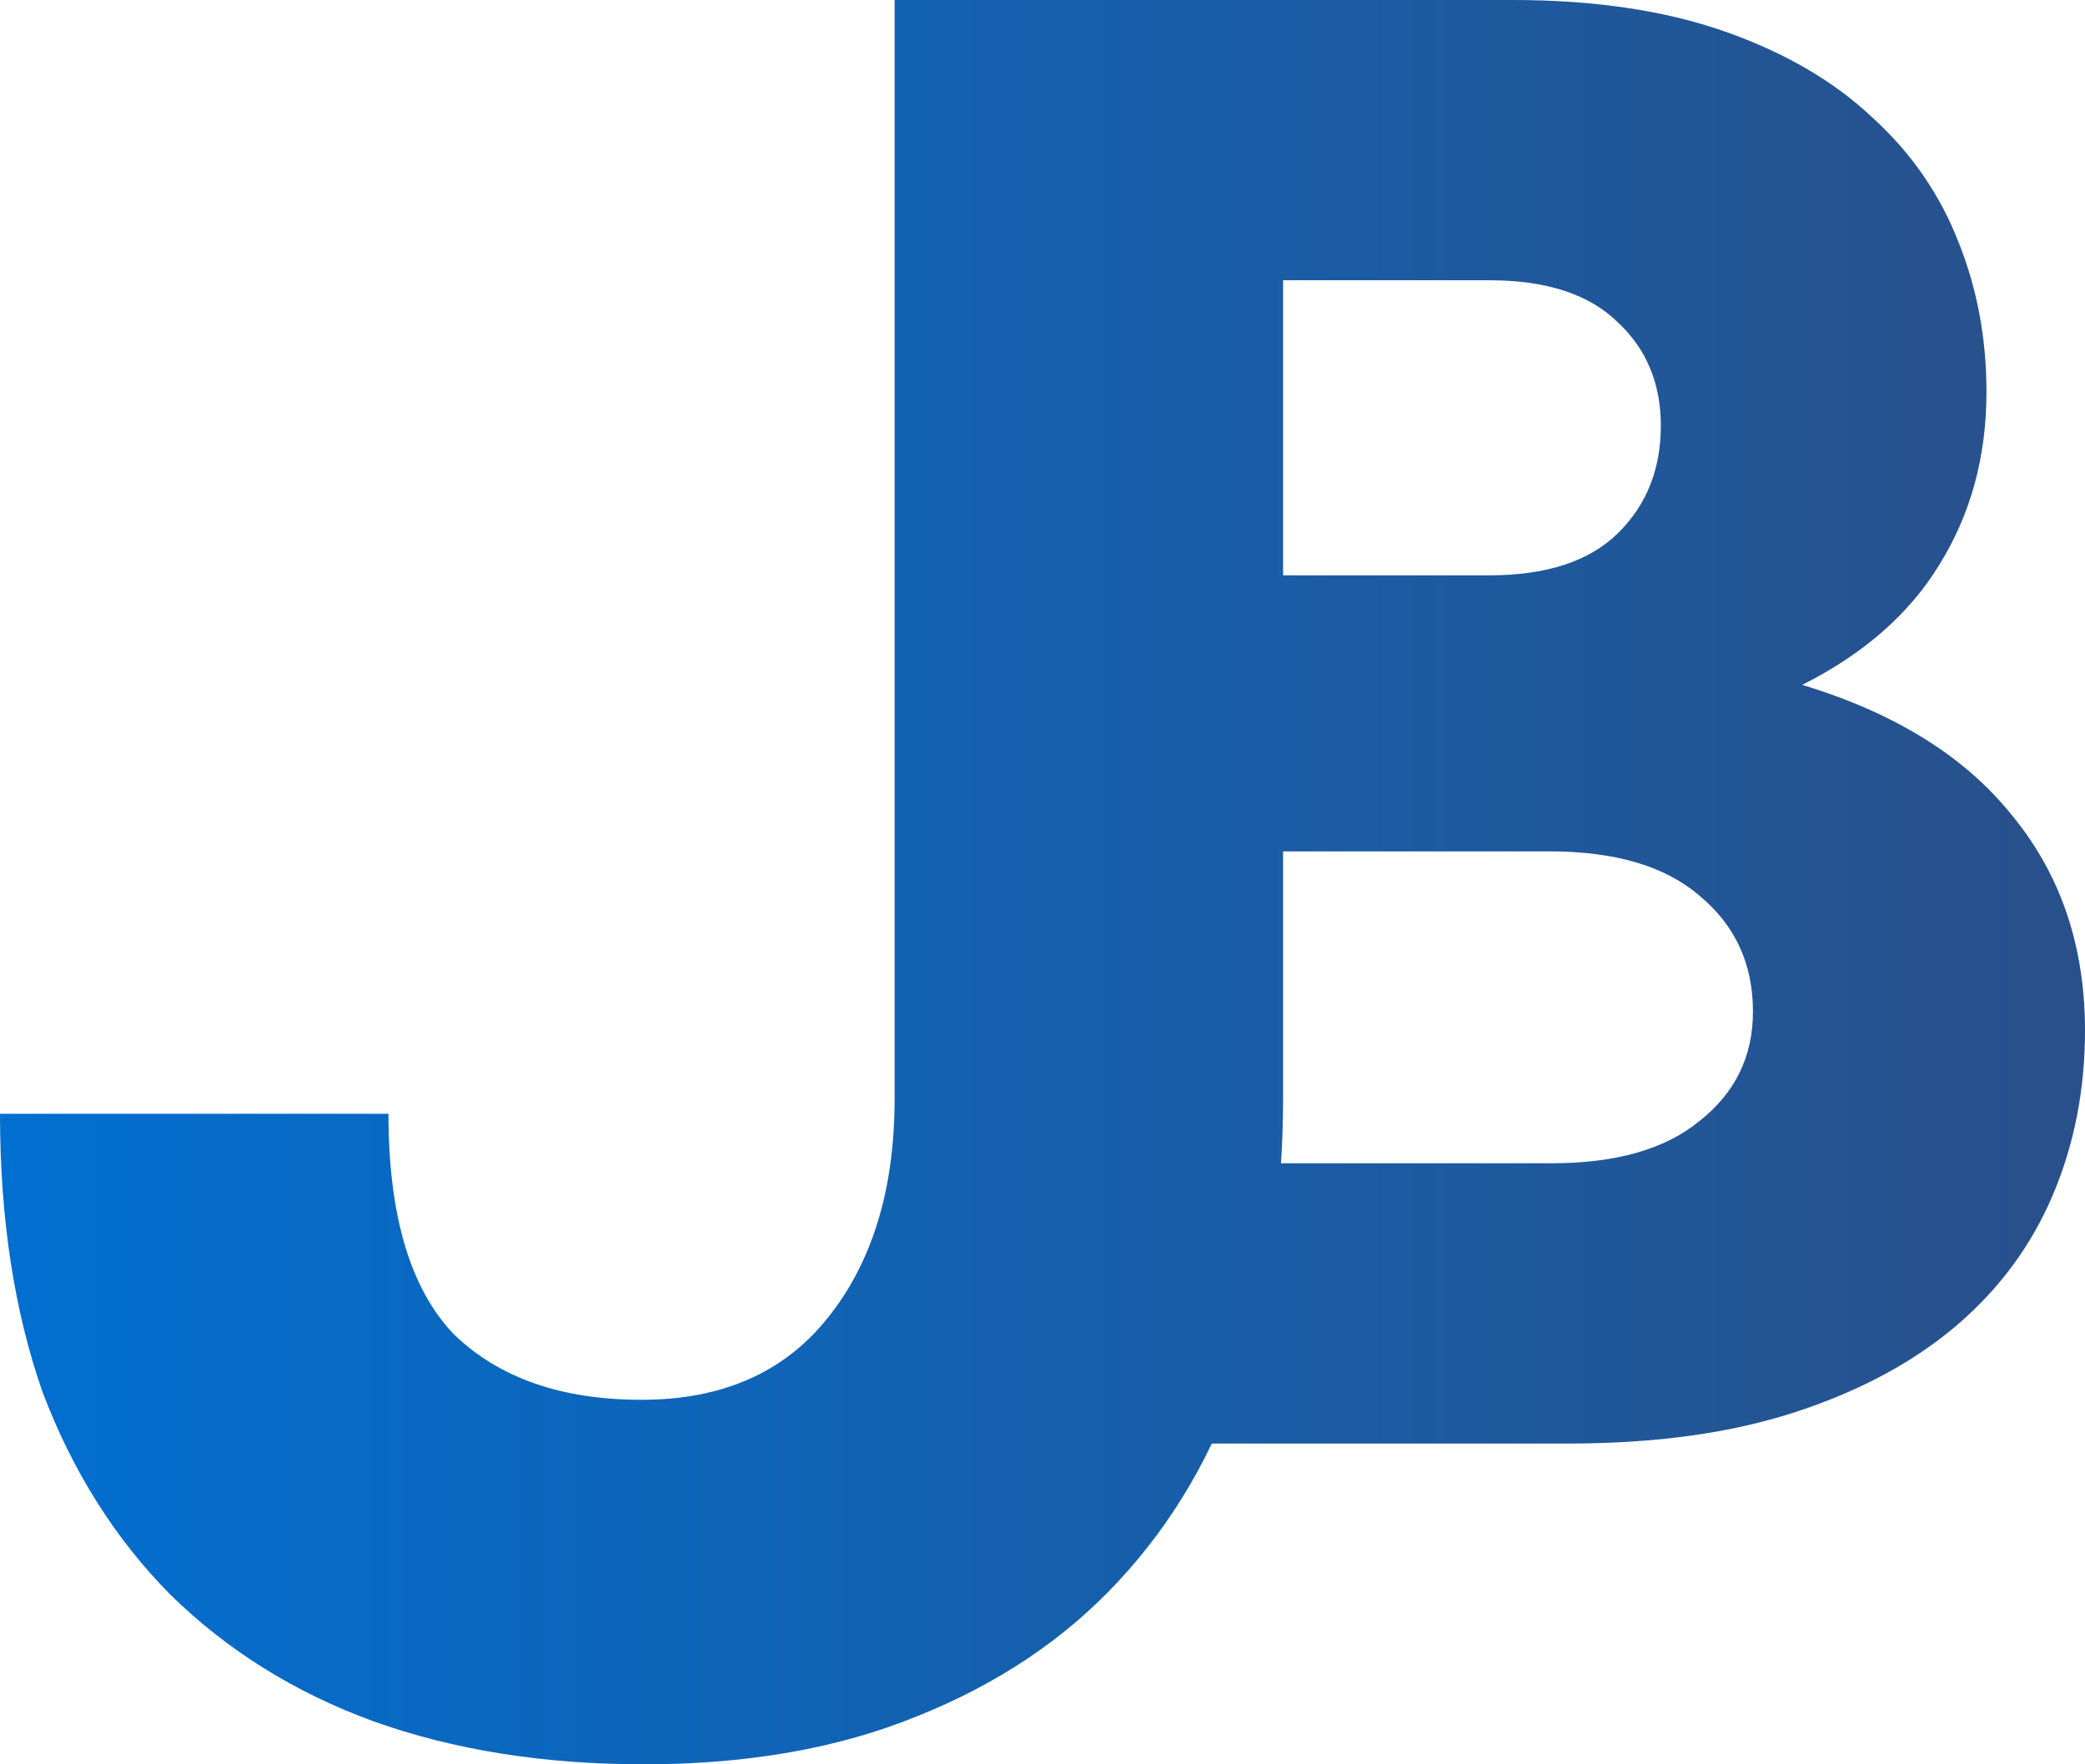 <svg width="39" height="33" viewBox="0 0 39 33" fill="none" xmlns="http://www.w3.org/2000/svg">
<path d="M7.266 20.832C7.266 22.726 7.672 24.099 8.484 24.951C9.328 25.772 10.5 26.182 12 26.182C13.5 26.182 14.656 25.677 15.469 24.667C16.312 23.625 16.734 22.253 16.734 20.548V0H24V20.548C24 22.41 23.734 24.115 23.203 25.661C22.703 27.177 21.938 28.486 20.906 29.591C19.906 30.664 18.656 31.501 17.156 32.1C15.688 32.7 13.984 33 12.047 33C10.172 33 8.484 32.732 6.984 32.195C5.516 31.659 4.25 30.869 3.188 29.828C2.156 28.786 1.359 27.524 0.797 26.04C0.266 24.525 0 22.789 0 20.832H7.266Z" fill="url(#paint0_linear)"/>
<path d="M17 0H28.3C29.823 0 31.146 0.197 32.268 0.591C33.39 0.985 34.312 1.524 35.033 2.207C35.754 2.864 36.288 3.639 36.636 4.533C36.983 5.4 37.157 6.333 37.157 7.331C37.157 8.54 36.863 9.618 36.275 10.563C35.714 11.483 34.859 12.232 33.71 12.81C35.447 13.336 36.756 14.15 37.638 15.254C38.546 16.358 39 17.698 39 19.274C39 20.378 38.8 21.403 38.399 22.349C37.998 23.295 37.397 24.11 36.596 24.793C35.794 25.476 34.792 26.015 33.59 26.409C32.388 26.803 30.972 27 29.342 27H17V0ZM23.211 5.242V10.761H27.86C28.928 10.761 29.73 10.498 30.264 9.972C30.798 9.447 31.066 8.777 31.066 7.962C31.066 7.174 30.798 6.53 30.264 6.031C29.73 5.505 28.928 5.242 27.86 5.242H23.211ZM23.211 15.924V21.758H29.022C30.224 21.758 31.146 21.495 31.787 20.969C32.455 20.444 32.789 19.761 32.789 18.92C32.789 18.026 32.455 17.304 31.787 16.752C31.146 16.2 30.211 15.924 28.982 15.924H23.211Z" fill="url(#paint1_linear)"/>
<defs>
<linearGradient id="paint0_linear" x1="39" y1="16" x2="2.58679e-08" y2="16" gradientUnits="userSpaceOnUse">
<stop stop-color="#29508A"/>
<stop offset="1" stop-color="#016FD0"/>
</linearGradient>
<linearGradient id="paint1_linear" x1="39" y1="16" x2="2.58679e-08" y2="16" gradientUnits="userSpaceOnUse">
<stop stop-color="#29508A"/>
<stop offset="1" stop-color="#016FD0"/>
</linearGradient>
</defs>
</svg>
